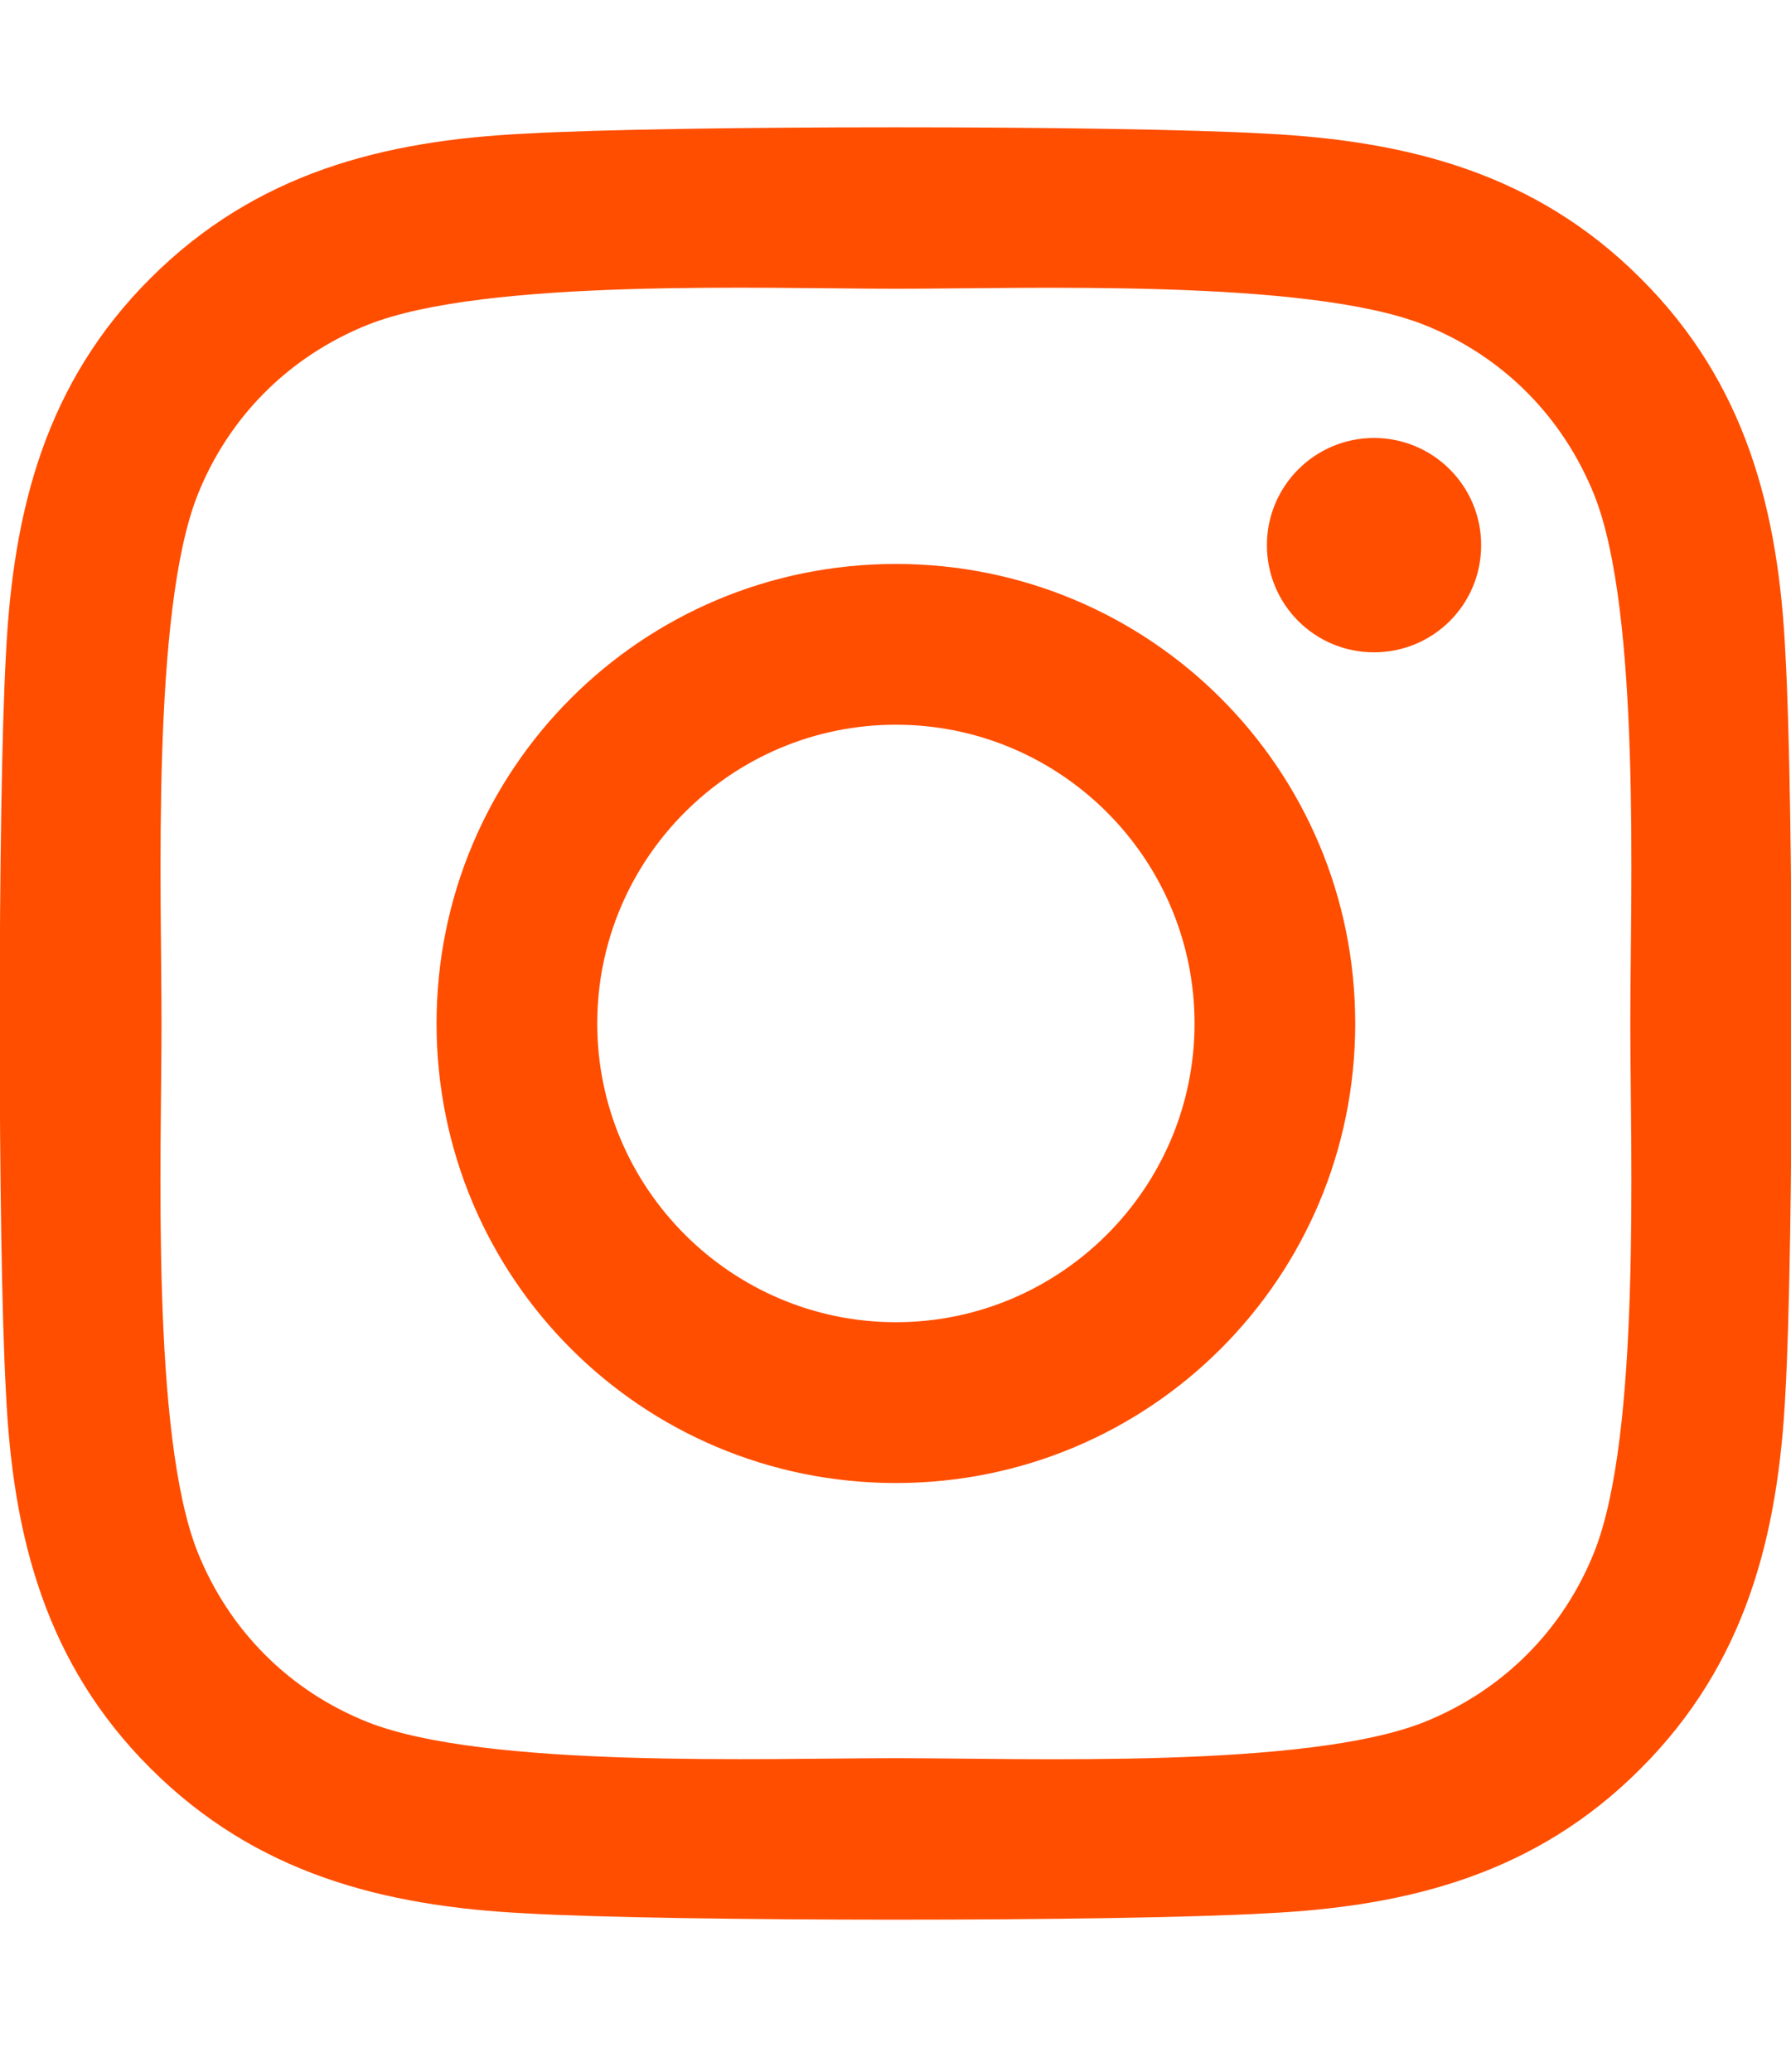 <svg width="32" height="37" viewBox="0 0 32 37" fill="none" xmlns="http://www.w3.org/2000/svg">
<g clip-path="url(#clip0_342_373)">
<path d="M16.007 10.072C11.464 10.072 7.8 13.736 7.8 18.279C7.8 22.822 11.464 26.486 16.007 26.486C20.55 26.486 24.214 22.822 24.214 18.279C24.214 13.736 20.55 10.072 16.007 10.072ZM16.007 23.614C13.071 23.614 10.671 21.222 10.671 18.279C10.671 15.336 13.064 12.943 16.007 12.943C18.95 12.943 21.343 15.336 21.343 18.279C21.343 21.222 18.943 23.614 16.007 23.614ZM26.464 9.736C26.464 10.8 25.607 11.65 24.55 11.65C23.486 11.65 22.636 10.793 22.636 9.736C22.636 8.679 23.493 7.822 24.55 7.822C25.607 7.822 26.464 8.679 26.464 9.736ZM31.9 11.679C31.779 9.115 31.193 6.843 29.314 4.972C27.443 3.1 25.171 2.515 22.607 2.386C19.964 2.236 12.043 2.236 9.4 2.386C6.843 2.507 4.571 3.093 2.693 4.965C0.814 6.836 0.236 9.107 0.107 11.672C-0.043 14.315 -0.043 22.236 0.107 24.879C0.229 27.443 0.814 29.715 2.693 31.586C4.571 33.457 6.836 34.043 9.4 34.172C12.043 34.322 19.964 34.322 22.607 34.172C25.171 34.05 27.443 33.465 29.314 31.586C31.186 29.715 31.771 27.443 31.9 24.879C32.05 22.236 32.05 14.322 31.9 11.679ZM28.486 27.715C27.929 29.114 26.85 30.193 25.443 30.757C23.336 31.593 18.336 31.4 16.007 31.4C13.679 31.4 8.671 31.586 6.571 30.757C5.171 30.2 4.093 29.122 3.529 27.715C2.693 25.607 2.886 20.607 2.886 18.279C2.886 15.95 2.7 10.943 3.529 8.843C4.086 7.443 5.164 6.365 6.571 5.8C8.679 4.965 13.679 5.157 16.007 5.157C18.336 5.157 23.343 4.972 25.443 5.8C26.843 6.357 27.921 7.436 28.486 8.843C29.321 10.95 29.129 15.95 29.129 18.279C29.129 20.607 29.321 25.614 28.486 27.715Z" fill="#FF4E00"/>
</g>
<defs>
<clipPath id="clip0_342_373">
<rect width="32" height="36.571" fill="white"/>
</clipPath>
</defs>
</svg>
